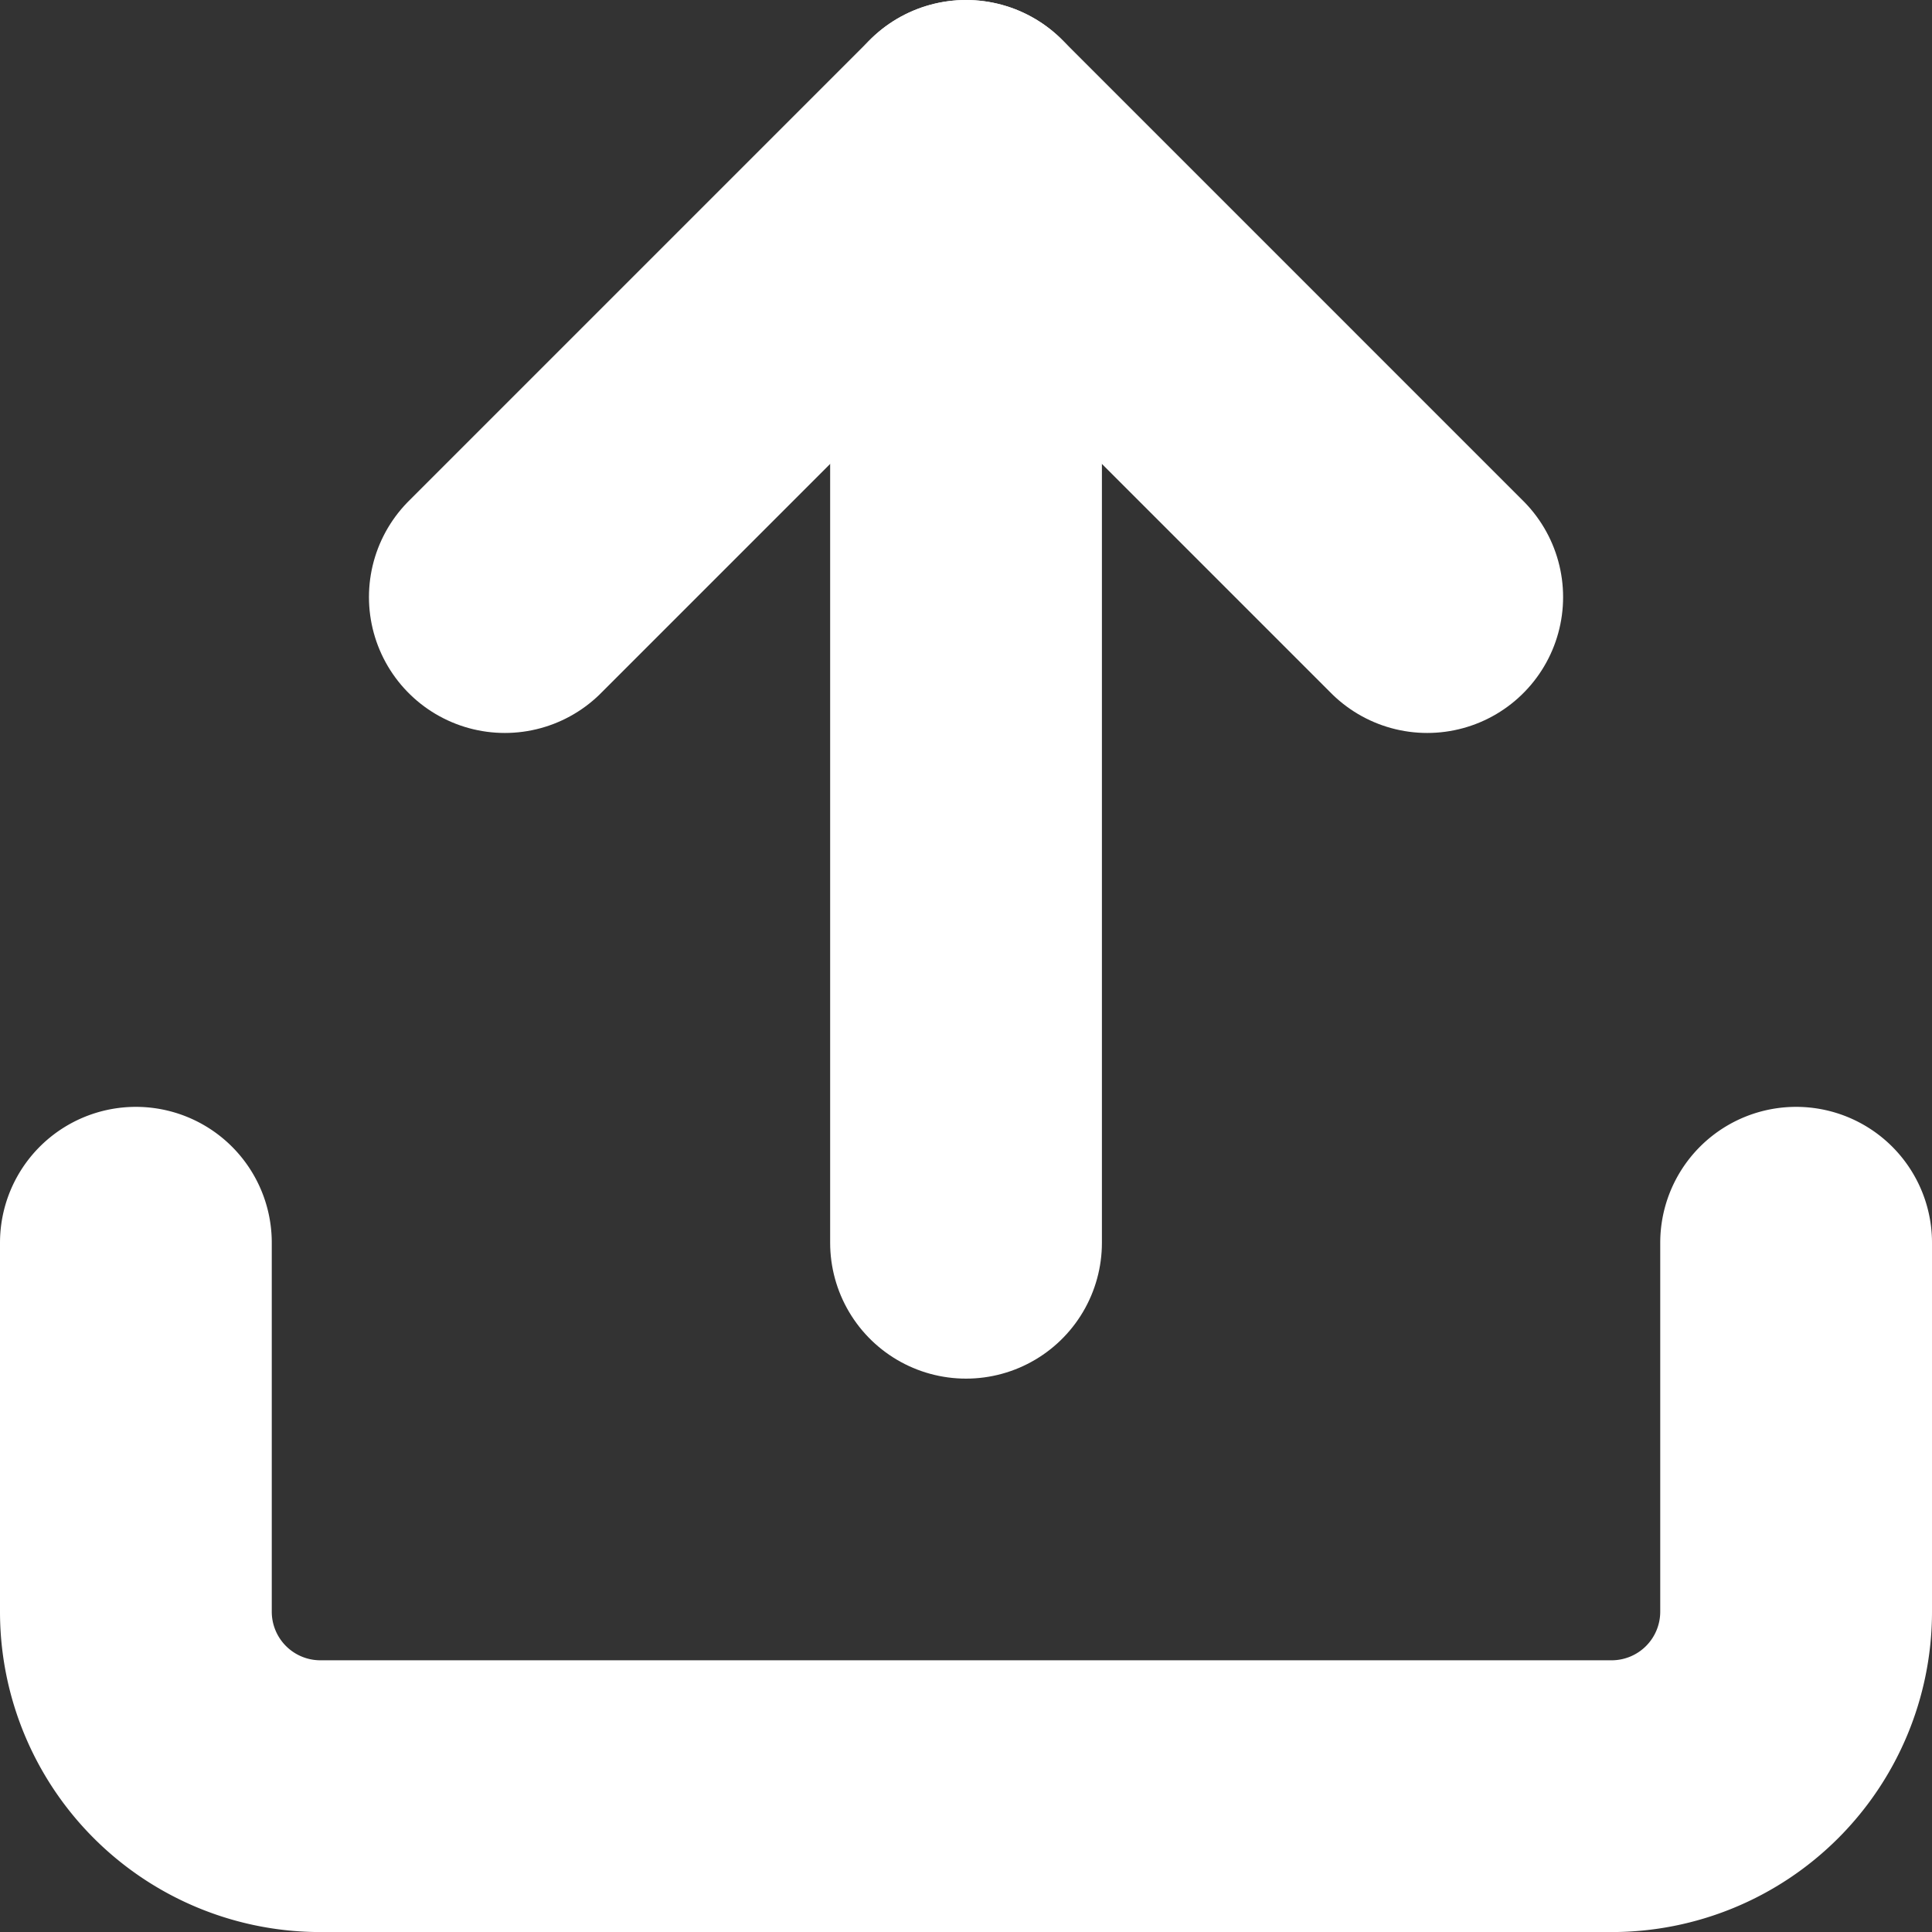 <svg xmlns="http://www.w3.org/2000/svg" width="35.545" height="35.545" viewBox="0 0 35.545 35.545">
  <rect x="0" y="0" width="35.545" height="35.545" fill="#333333" stroke="none"/>
  <g id="Icon_feather-upload" data-name="Icon feather-upload" transform="translate(-2 -2)">
    <path id="Path_35" data-name="Path 35" d="M35.045,22.5v6.788a3.394,3.394,0,0,1-3.394,3.394H7.894A3.394,3.394,0,0,1,4.5,29.288V22.5" transform="translate(0 2.364)" fill="none" stroke="#fff" stroke-linecap="round" stroke-linejoin="round" stroke-width="5"/>
    <path id="Path_36" data-name="Path 36" d="M27.47,12.985,18.985,4.5,10.5,12.985" transform="translate(0.788)" fill="none" stroke="#fff" stroke-linecap="round" stroke-linejoin="round" stroke-width="5"/>
    <path id="Path_37" data-name="Path 37" d="M18,4.5V24.864" transform="translate(1.773)" fill="none" stroke="#fff" stroke-linecap="round" stroke-linejoin="round" stroke-width="5"/>
  </g>
</svg>
